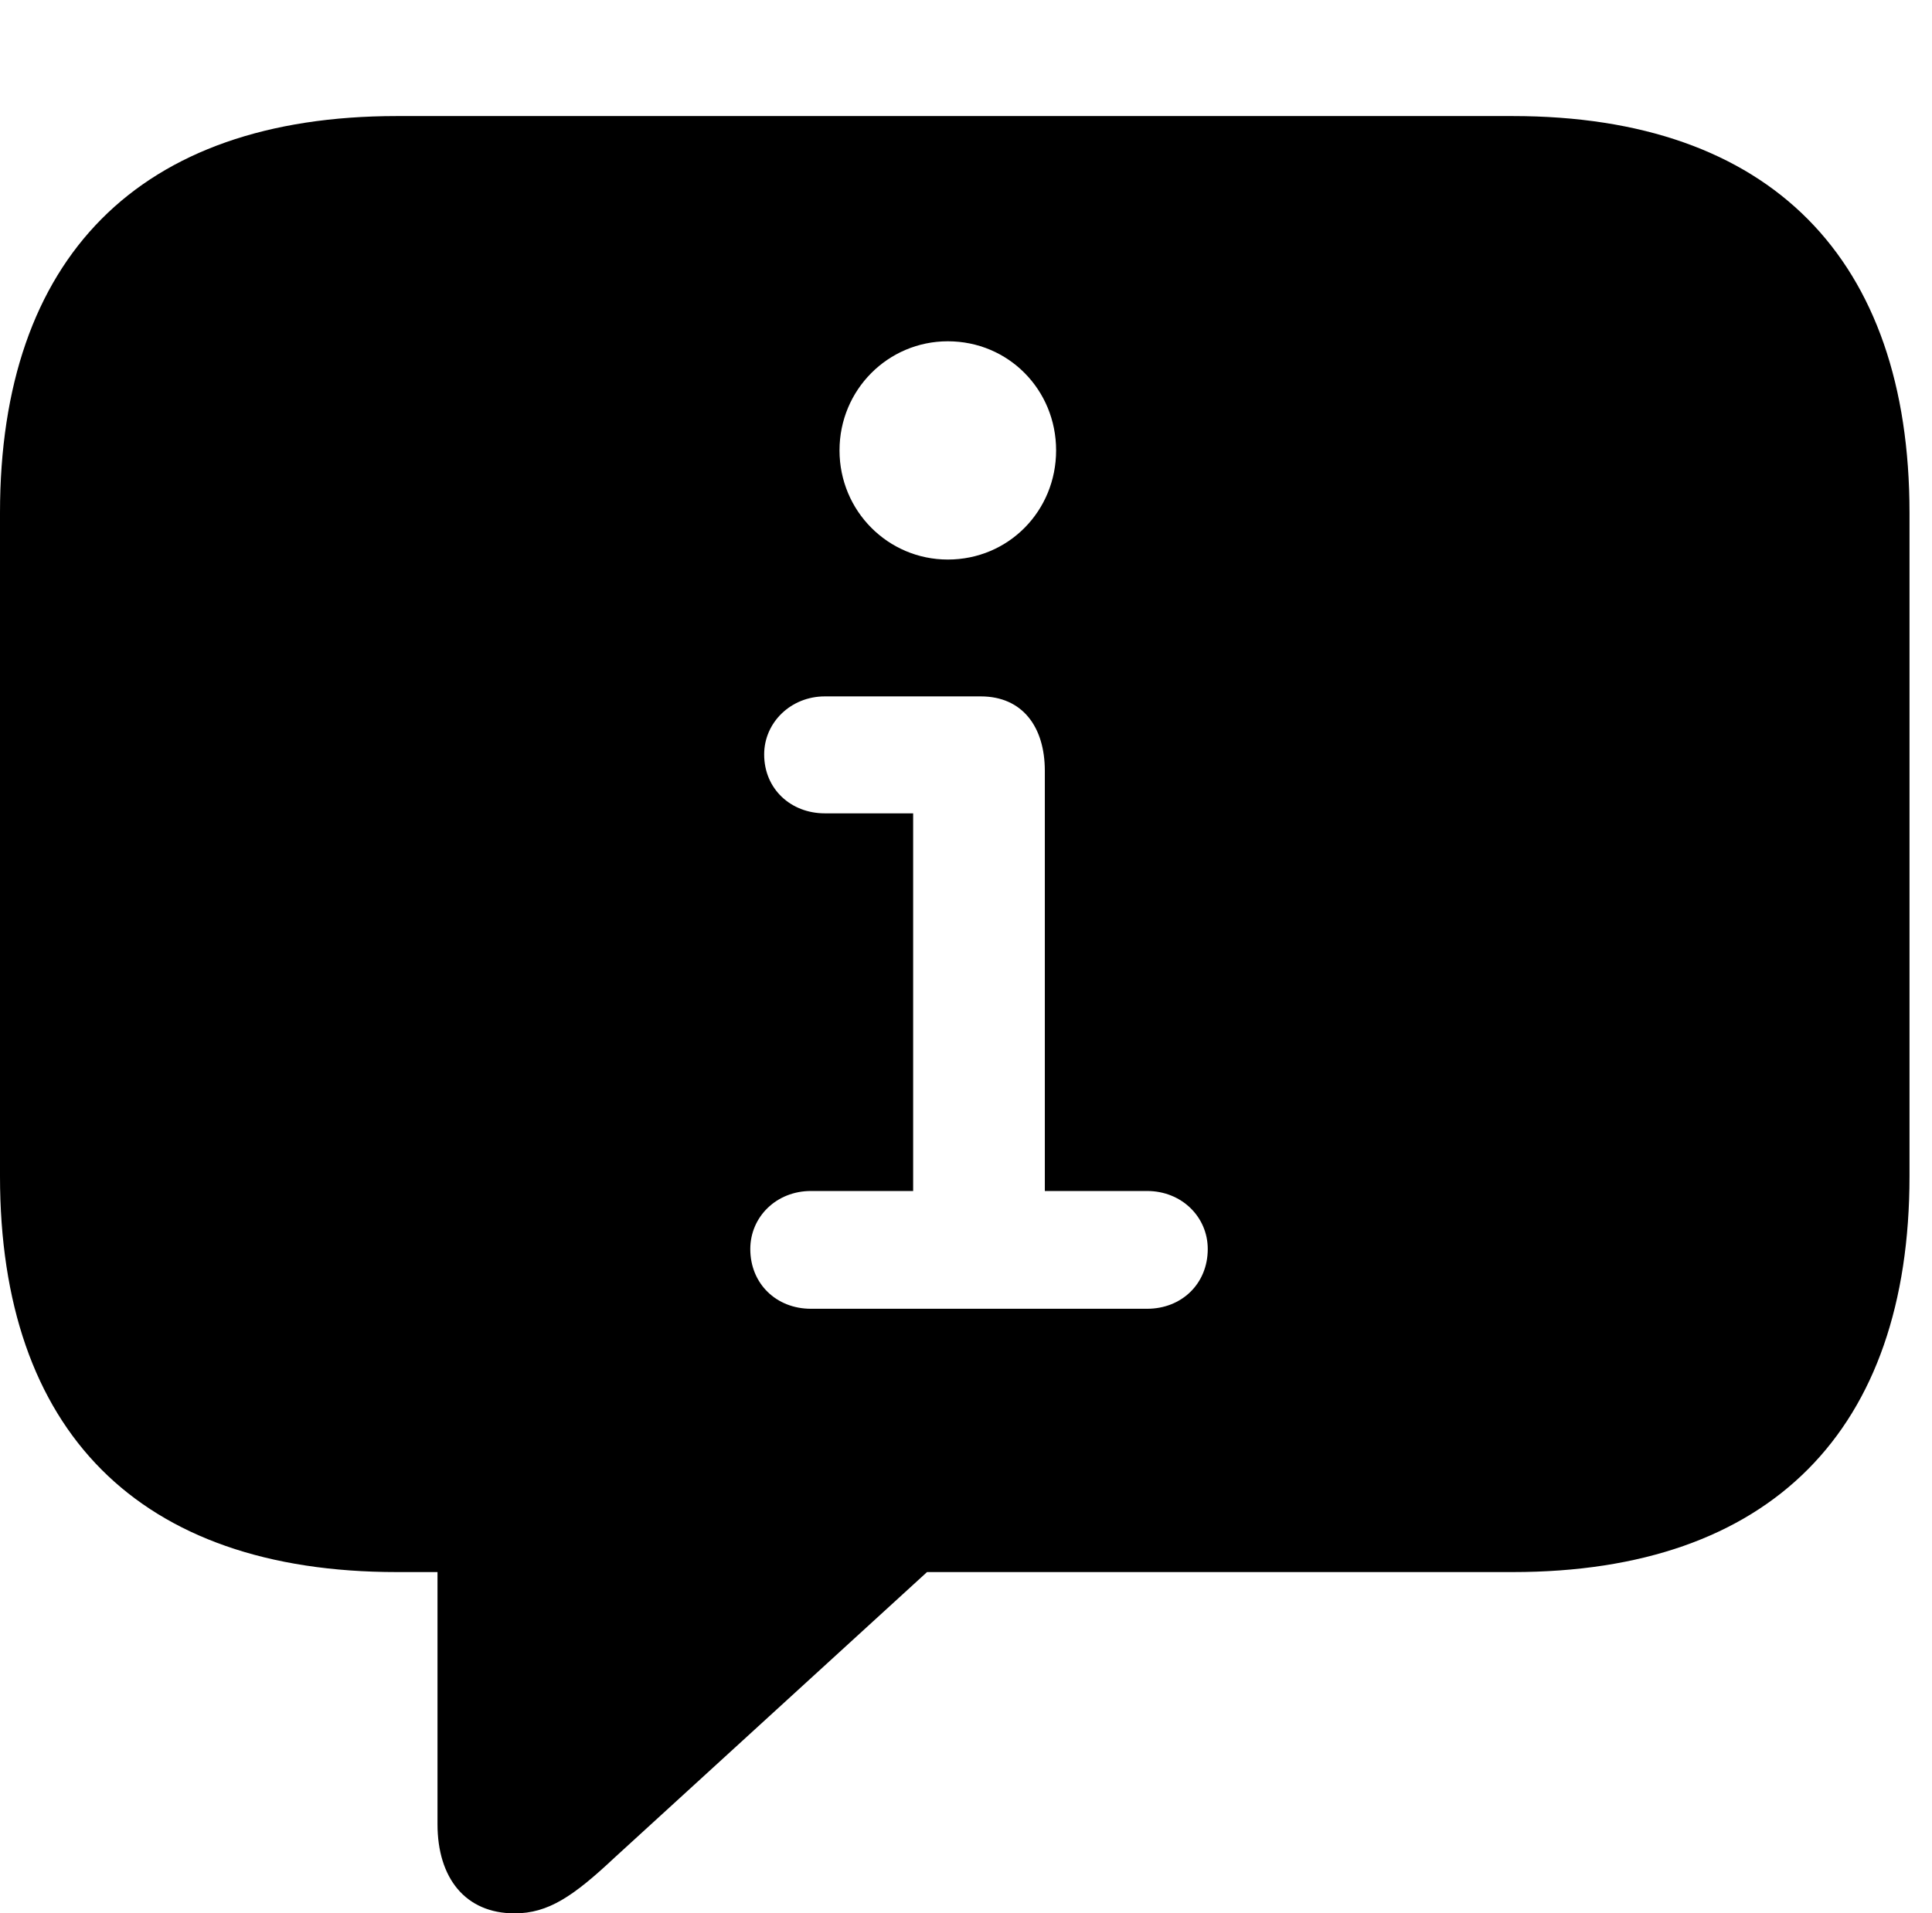 <svg version="1.1" xmlns="http://www.w3.org/2000/svg" xmlns:xlink="http://www.w3.org/1999/xlink" viewBox="0 0 30.488 30.201">
 <g>
  
  <path d="M30.133 8.094L30.133 18.566C30.133 22.572 27.945 24.814 23.871 24.814L14.629 24.814L9.693 29.326C9.051 29.928 8.654 30.201 8.121 30.201C7.342 30.201 6.904 29.641 6.904 28.793L6.904 24.814L6.262 24.814C2.188 24.814 0 22.586 0 18.566L0 8.094C0 4.074 2.188 1.832 6.262 1.832L23.871 1.832C27.945 1.832 30.133 4.088 30.133 8.094ZM13.016 10.992C12.482 10.992 12.059 11.402 12.059 11.908C12.059 12.455 12.482 12.838 13.016 12.838L14.41 12.838L14.41 18.799L12.797 18.799C12.25 18.799 11.84 19.209 11.84 19.715C11.84 20.262 12.25 20.658 12.797 20.658L18.102 20.658C18.648 20.658 19.059 20.262 19.059 19.715C19.059 19.209 18.648 18.799 18.102 18.799L16.488 18.799L16.488 12.168C16.488 11.471 16.133 10.992 15.477 10.992ZM13.248 7.109C13.248 8.066 14.014 8.832 14.957 8.832C15.914 8.832 16.666 8.066 16.666 7.109C16.666 6.152 15.914 5.387 14.957 5.387C14.014 5.387 13.248 6.152 13.248 7.109Z" style="fill:hsl(0 0 0/0.85)"></path>
 </g>
</svg>